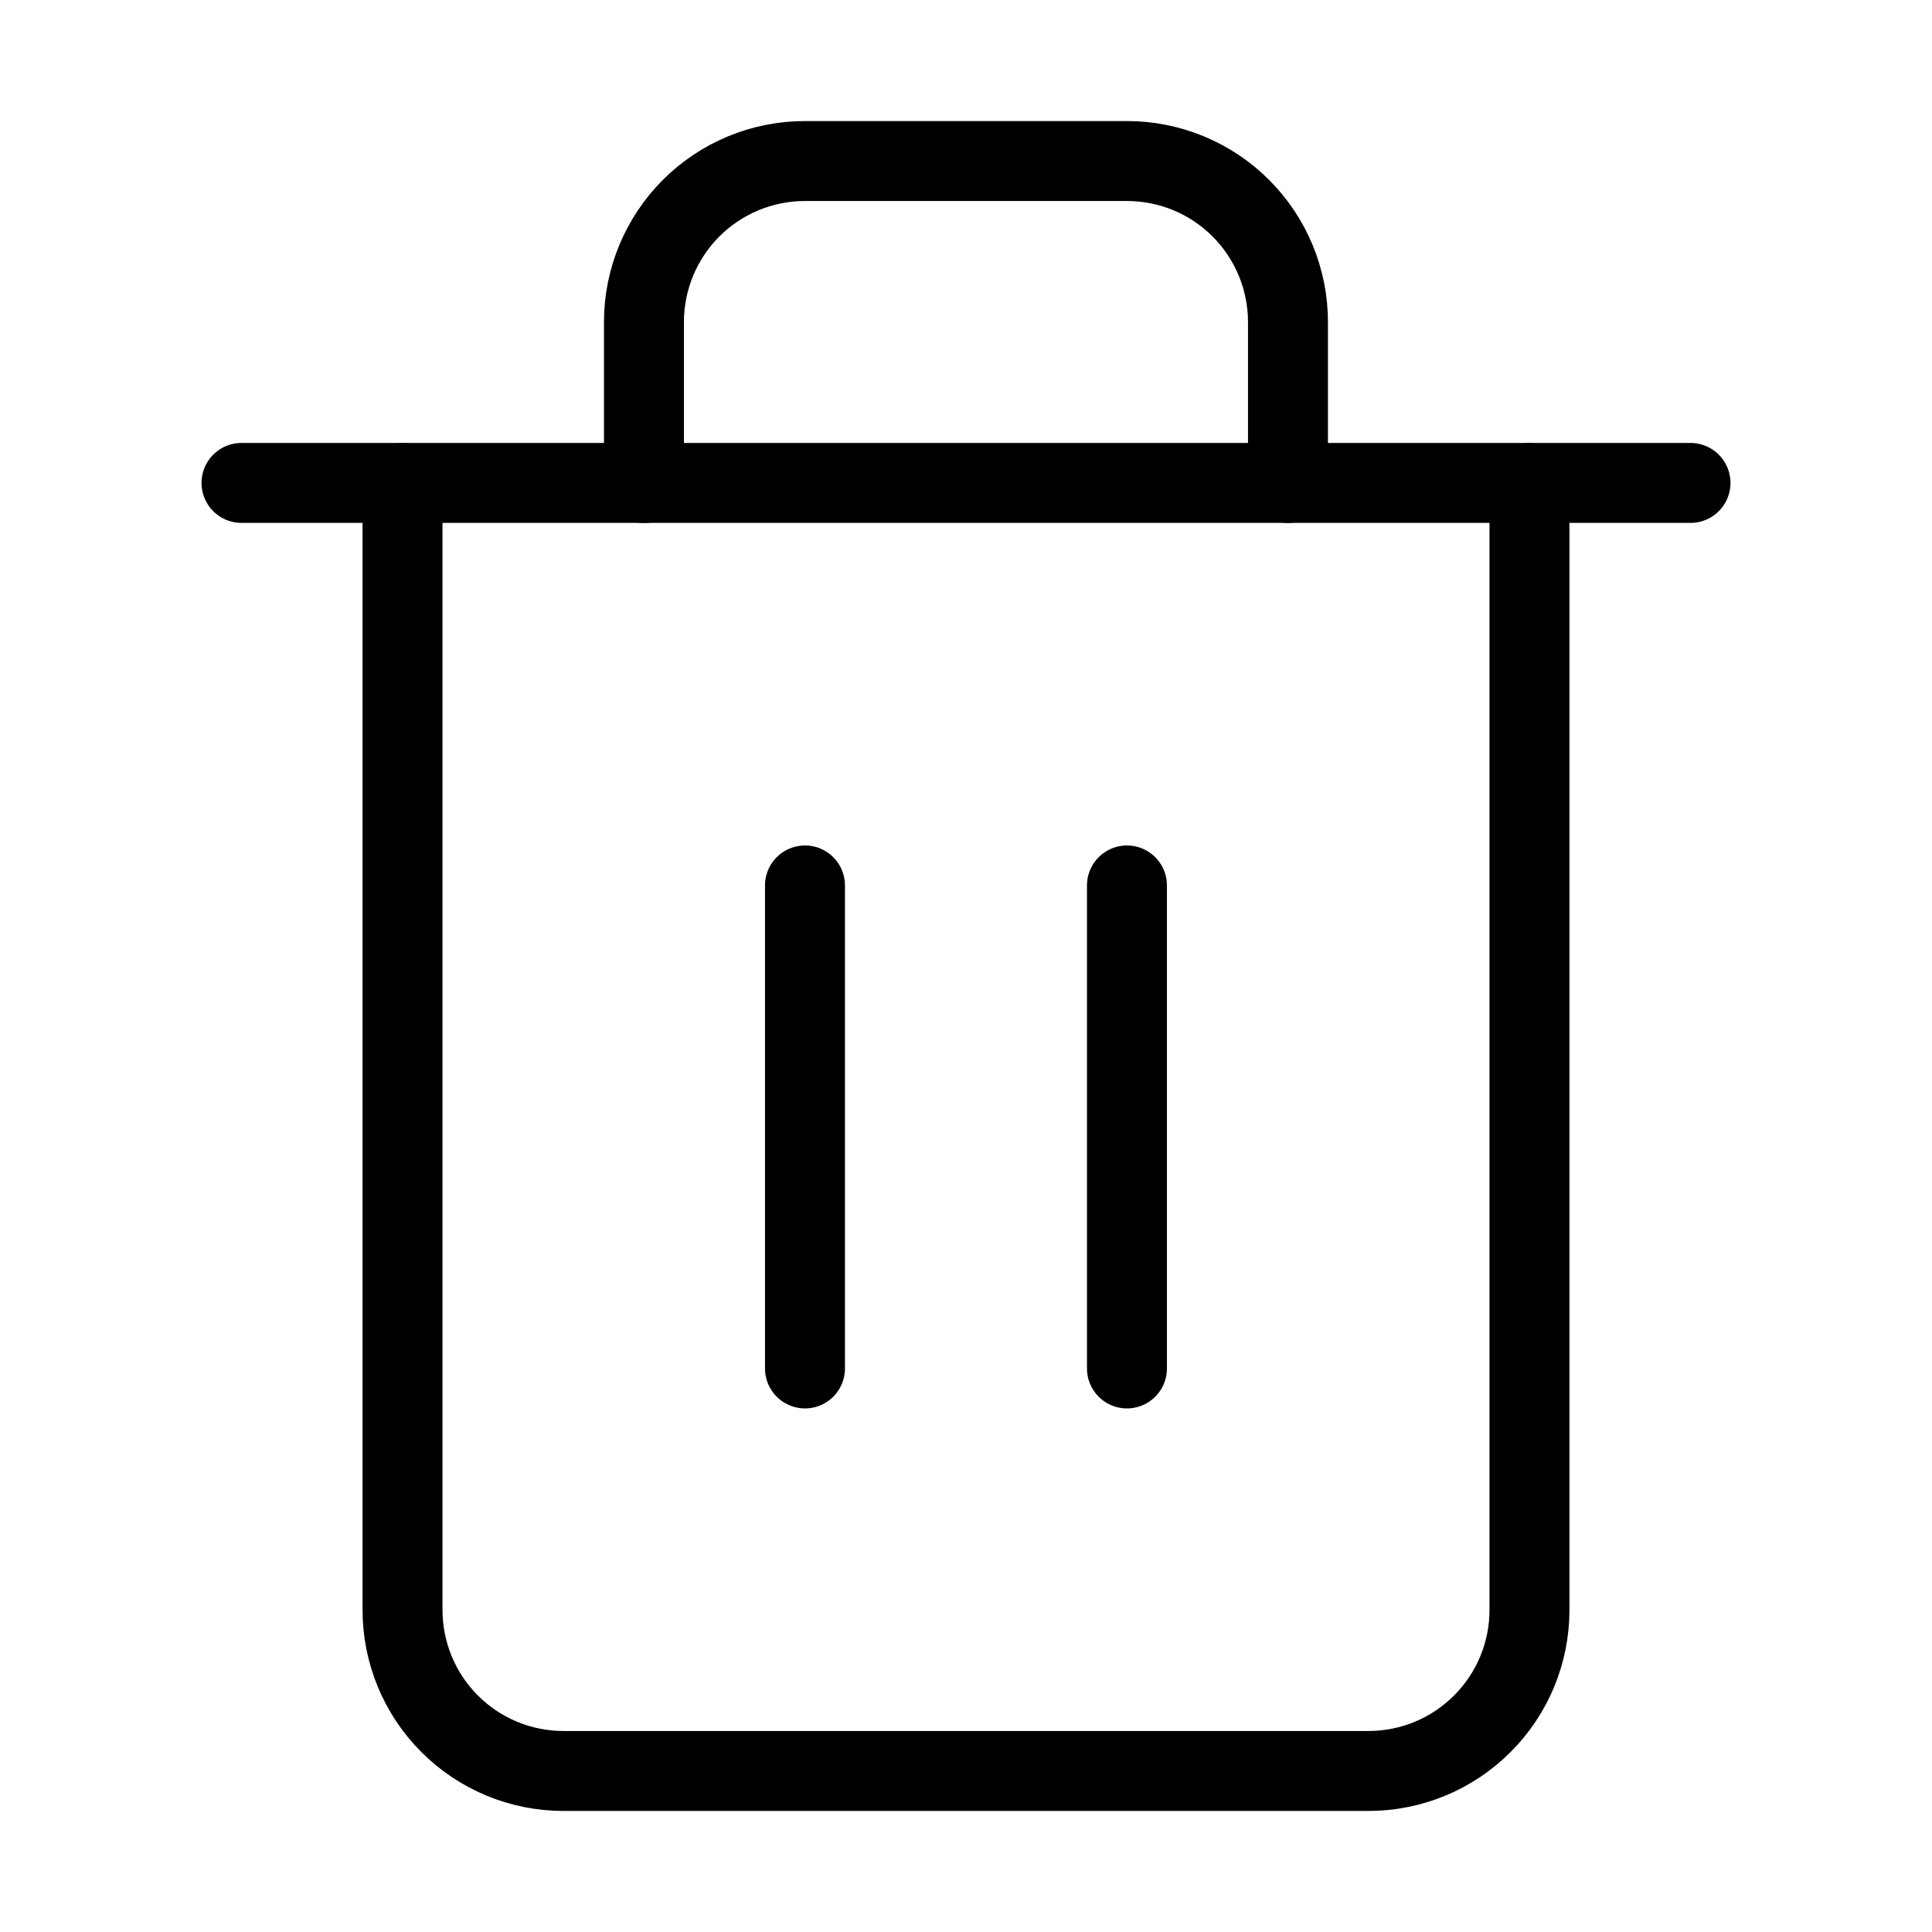 <svg width="26" height="26" viewBox="0 0 26 26" fill="none" xmlns="http://www.w3.org/2000/svg">
<path d="M3.25 6.499H5.417H22.75" stroke="black" stroke-width="1.076" stroke-linecap="round" stroke-linejoin="round"/>
<path d="M20.583 6.5V21.666C20.583 22.241 20.355 22.792 19.948 23.198C19.542 23.605 18.991 23.833 18.416 23.833H7.583C7.009 23.833 6.457 23.605 6.051 23.198C5.645 22.792 5.417 22.241 5.417 21.666V6.5M8.666 6.5V4.333C8.666 3.759 8.895 3.208 9.301 2.801C9.707 2.395 10.258 2.167 10.833 2.167H15.166C15.741 2.167 16.292 2.395 16.698 2.801C17.105 3.208 17.333 3.759 17.333 4.333V6.5" stroke="black" stroke-width="1.076" stroke-linecap="round" stroke-linejoin="round"/>
<path d="M10.833 11.916V18.416" stroke="black" stroke-width="1.076" stroke-linecap="round" stroke-linejoin="round"/>
<path d="M15.166 11.916V18.416" stroke="black" stroke-width="1.076" stroke-linecap="round" stroke-linejoin="round"/>
</svg>

